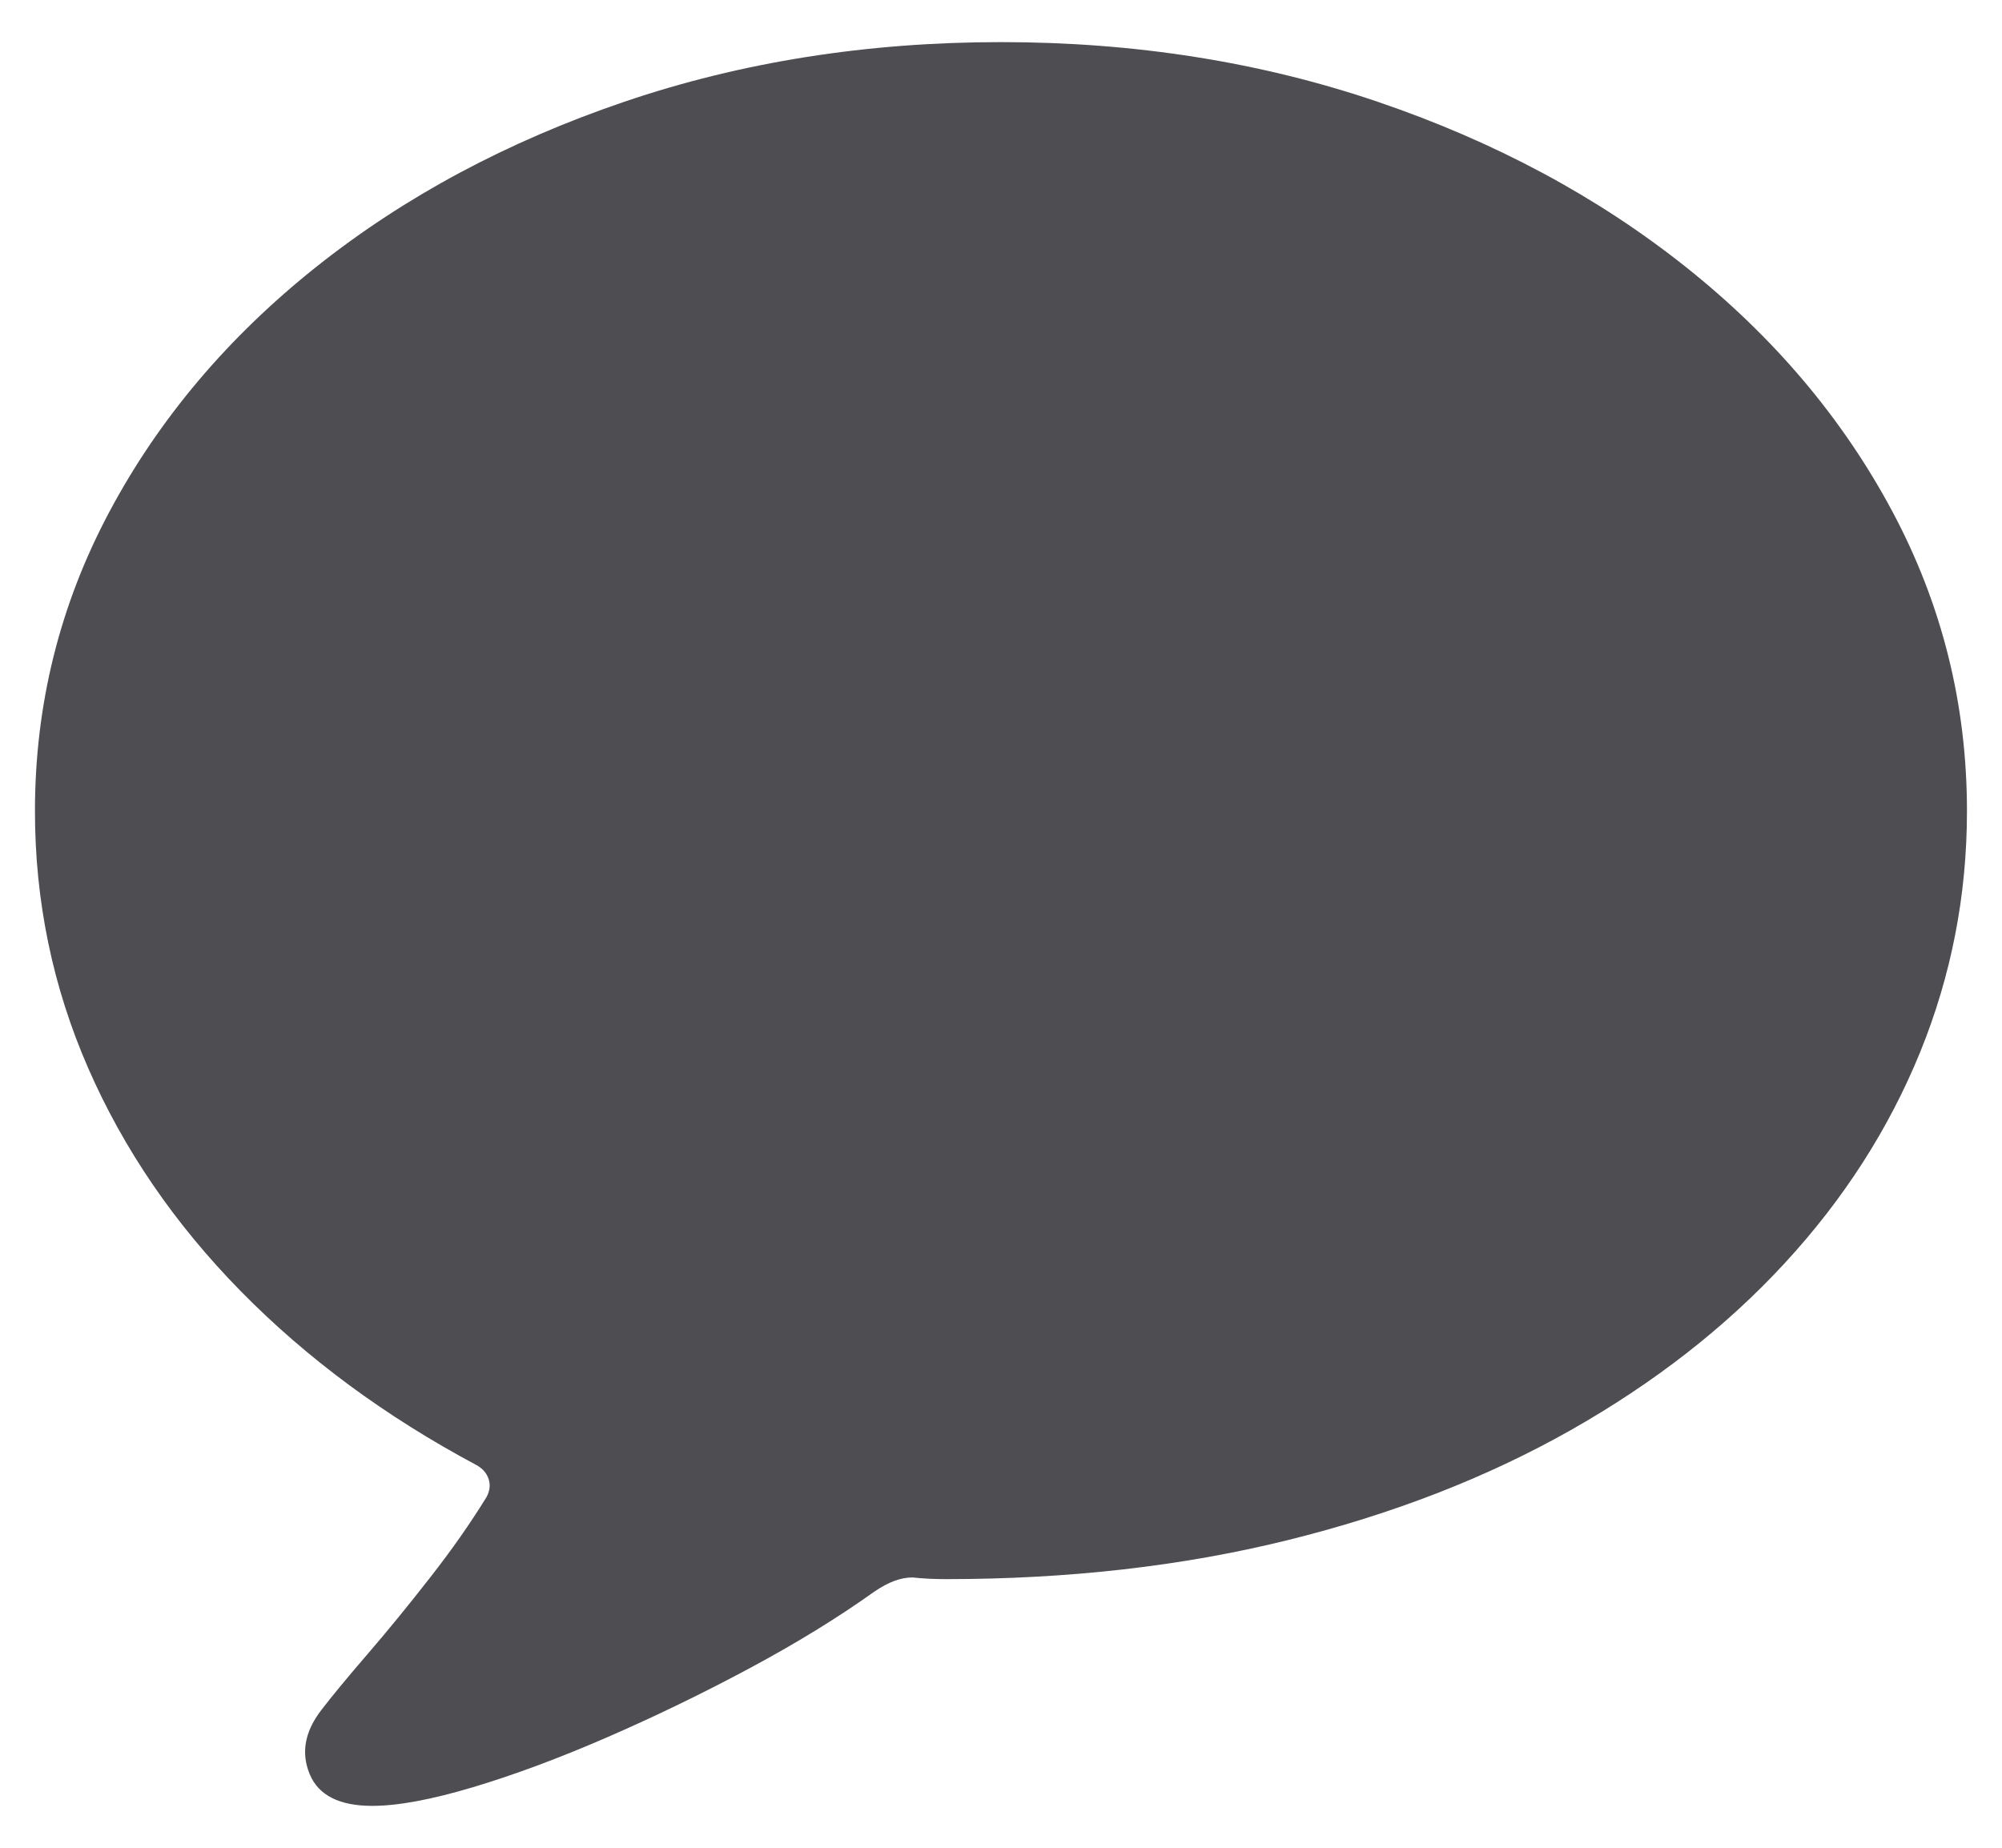 <svg width="26" height="24" viewBox="0 0 26 24" fill="none" xmlns="http://www.w3.org/2000/svg">
<path d="M4.835 23.456C5.167 23.456 5.602 23.375 6.141 23.214C6.679 23.053 7.26 22.837 7.883 22.566C8.506 22.295 9.122 21.997 9.73 21.671C10.339 21.345 10.879 21.013 11.351 20.676C11.447 20.61 11.536 20.563 11.617 20.533C11.698 20.504 11.775 20.489 11.849 20.489C11.923 20.497 11.996 20.502 12.07 20.506C12.144 20.509 12.214 20.511 12.28 20.511C13.874 20.511 15.352 20.343 16.717 20.006C18.081 19.669 19.307 19.193 20.395 18.578C21.483 17.962 22.411 17.239 23.178 16.407C23.945 15.576 24.531 14.662 24.937 13.666C25.342 12.67 25.545 11.626 25.545 10.535C25.545 9.15 25.222 7.854 24.577 6.645C23.932 5.436 23.036 4.376 21.889 3.464C20.742 2.552 19.409 1.838 17.889 1.321C16.37 0.805 14.74 0.547 13 0.547C11.259 0.547 9.629 0.805 8.11 1.321C6.59 1.838 5.257 2.552 4.11 3.464C2.964 4.376 2.067 5.436 1.422 6.645C0.777 7.854 0.454 9.15 0.454 10.535C0.454 11.707 0.685 12.82 1.146 13.875C1.607 14.93 2.267 15.895 3.126 16.77C3.985 17.645 5.005 18.398 6.185 19.028C6.266 19.072 6.319 19.132 6.345 19.209C6.371 19.286 6.362 19.365 6.318 19.446C6.111 19.782 5.868 20.13 5.587 20.489C5.307 20.848 5.036 21.18 4.774 21.484C4.512 21.788 4.311 22.031 4.171 22.214C3.957 22.493 3.908 22.769 4.022 23.044C4.136 23.319 4.407 23.456 4.835 23.456Z" fill="#4D4D52"/>
</svg>
